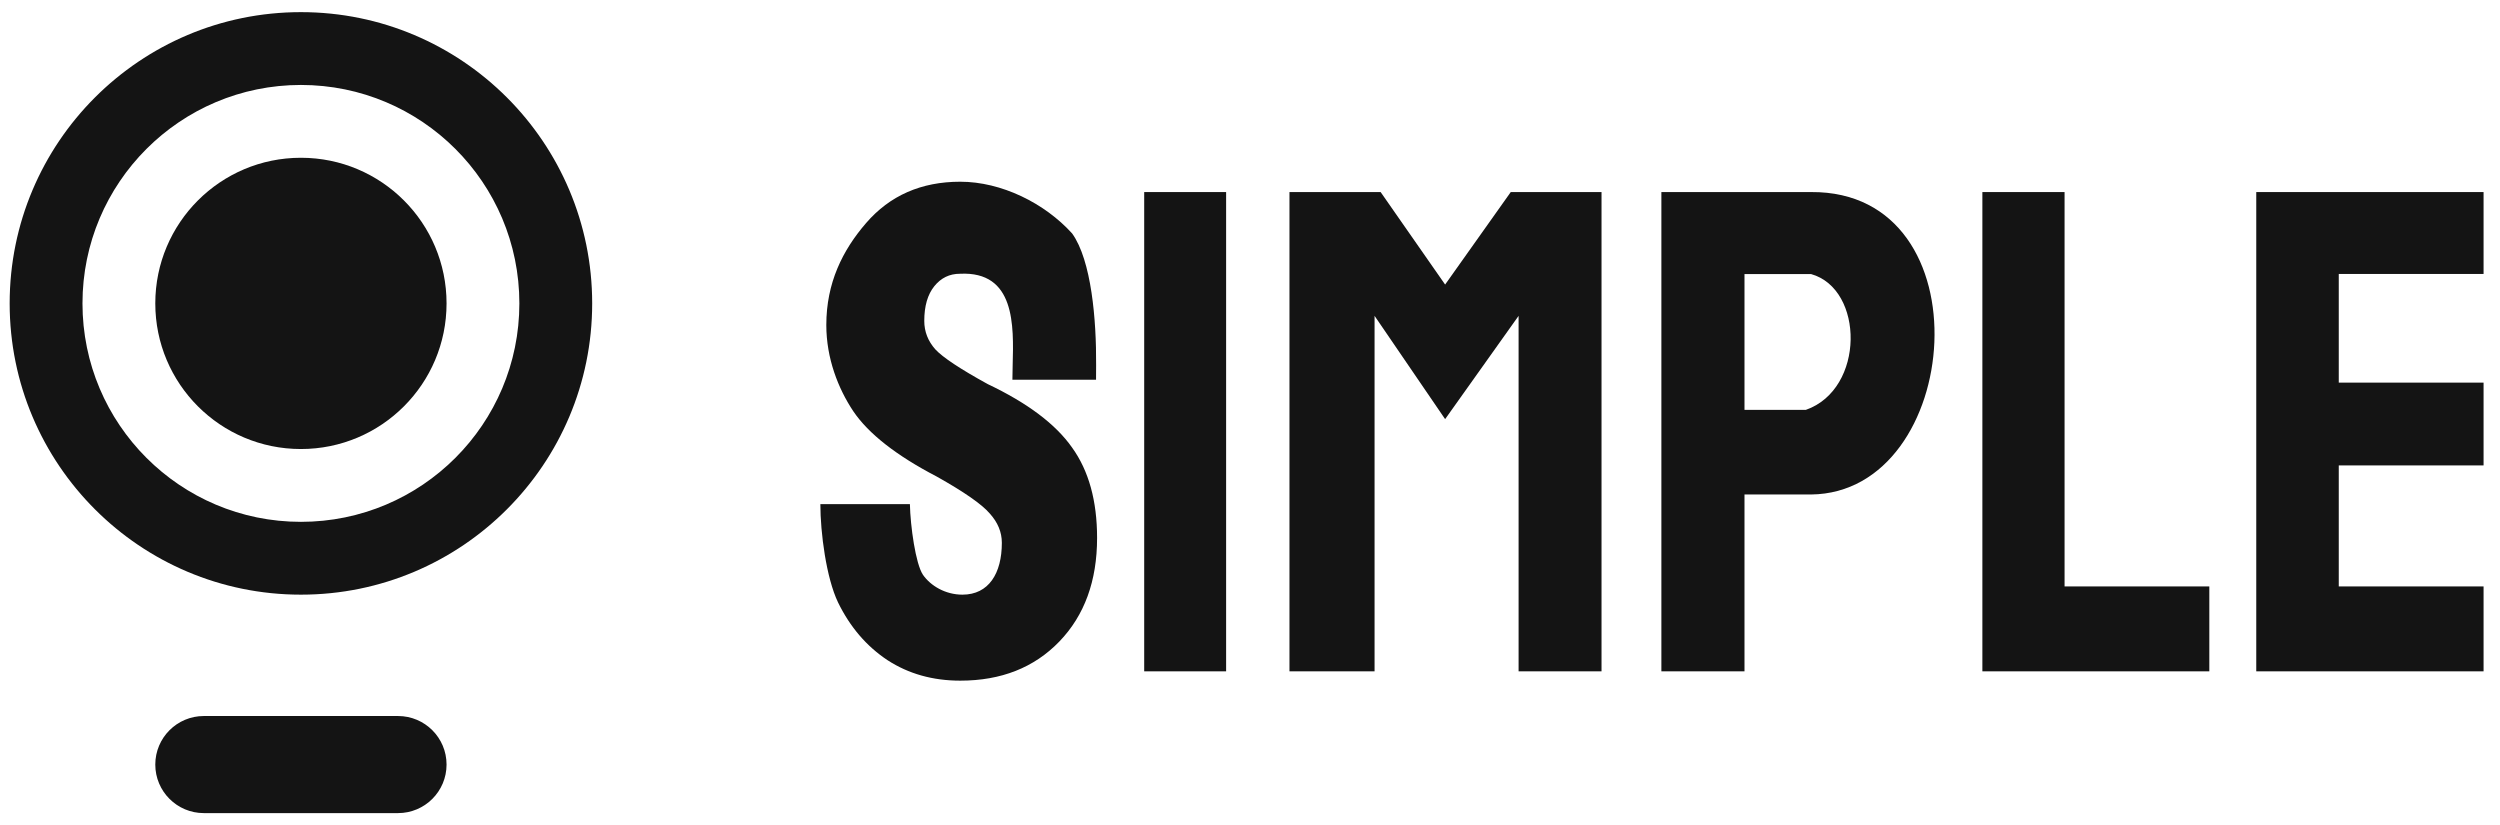 <svg width="103" height="34" viewBox="0 0 103 34" fill="none" xmlns="http://www.w3.org/2000/svg">
<g clip-path="url(#clip0)">
<path d="M12.398 18.5C15.712 18.5 18.398 15.814 18.398 12.5C18.398 9.186 15.712 6.5 12.398 6.5C9.084 6.5 6.398 9.186 6.398 12.5C6.398 15.814 9.084 18.5 12.398 18.5Z" fill="#141414"/>
<path fill-rule="evenodd" clip-rule="evenodd" d="M24.398 12.5C24.398 19.127 19.026 24.5 12.398 24.5C5.771 24.5 0.398 19.127 0.398 12.5C0.398 5.873 5.771 0.5 12.398 0.5C19.026 0.5 24.398 5.873 24.398 12.5ZM21.398 12.5C21.398 17.471 17.369 21.5 12.398 21.5C7.428 21.5 3.398 17.471 3.398 12.5C3.398 7.529 7.428 3.5 12.398 3.5C17.369 3.5 21.398 7.529 21.398 12.5Z" fill="#141414"/>
<path d="M6.398 31.5C6.398 30.395 7.294 29.5 8.398 29.5H16.398C17.503 29.5 18.398 30.395 18.398 31.5C18.398 32.605 17.503 33.5 16.398 33.5H8.398C7.294 33.5 6.398 32.605 6.398 31.5Z" fill="#141414"/>
<path d="M41.276 22.364C41.276 21.924 41.109 21.521 40.776 21.154C40.453 20.776 39.725 20.269 38.593 19.634C36.928 18.767 35.782 17.869 35.154 16.941C34.536 16.012 34.044 14.771 34.044 13.391C34.044 11.656 34.712 10.314 35.682 9.191C36.662 8.055 37.956 7.487 39.563 7.487C41.257 7.487 43.038 8.366 44.172 9.619C44.968 10.725 45.174 13.188 45.16 15.045C45.158 15.254 45.157 15.454 45.157 15.645H41.711C41.711 15.458 41.716 15.254 41.722 15.039C41.767 13.404 41.829 11.164 39.549 11.279C39.121 11.279 38.769 11.45 38.493 11.792C38.218 12.134 38.08 12.611 38.08 13.221C38.08 13.661 38.232 14.052 38.536 14.394C38.841 14.724 39.559 15.2 40.691 15.823C42.337 16.605 43.497 17.478 44.172 18.443C44.857 19.396 45.2 20.635 45.2 22.162C45.2 23.933 44.681 25.356 43.645 26.431C42.608 27.506 41.247 28.043 39.563 28.043C38.431 28.043 37.433 27.762 36.567 27.2C35.701 26.626 35.021 25.832 34.527 24.819C34.041 23.805 33.799 21.942 33.799 20.77H37.488C37.507 21.674 37.722 23.23 38.026 23.682C38.34 24.134 38.948 24.5 39.652 24.5C40.737 24.5 41.276 23.622 41.276 22.364Z" fill="#141414"/>
<path fill-rule="evenodd" clip-rule="evenodd" d="M68.449 27.659V7.913H74.615C81.894 7.859 80.885 20.309 74.615 20.373H71.873V27.659H68.449ZM71.873 16.887V11.291H74.615C76.808 11.904 76.844 16.031 74.4 16.887H71.873Z" fill="#141414"/>
<path d="M81.674 7.913H85.06V24.161H91.024V27.659H81.674V7.913Z" fill="#141414"/>
<path d="M102.323 19.175H96.357V24.161H102.323V27.659H92.958V7.913H102.323V11.287H96.357V15.764H102.323V19.175Z" fill="#141414"/>
<path d="M65.983 27.659H62.566V13.013L59.539 17.268L56.632 13.013V27.659H53.126V7.913H56.882L59.539 11.724L62.243 7.913H65.983V27.659Z" fill="#141414"/>
<path d="M50.516 7.913H47.141V27.659H50.516V7.913Z" fill="#141414"/>
</g>
<defs>
<clipPath id="clip0">
<rect width="102" height="33" fill="white" transform="translate(0.398 0.5)"/>
</clipPath>
</defs>
</svg>
